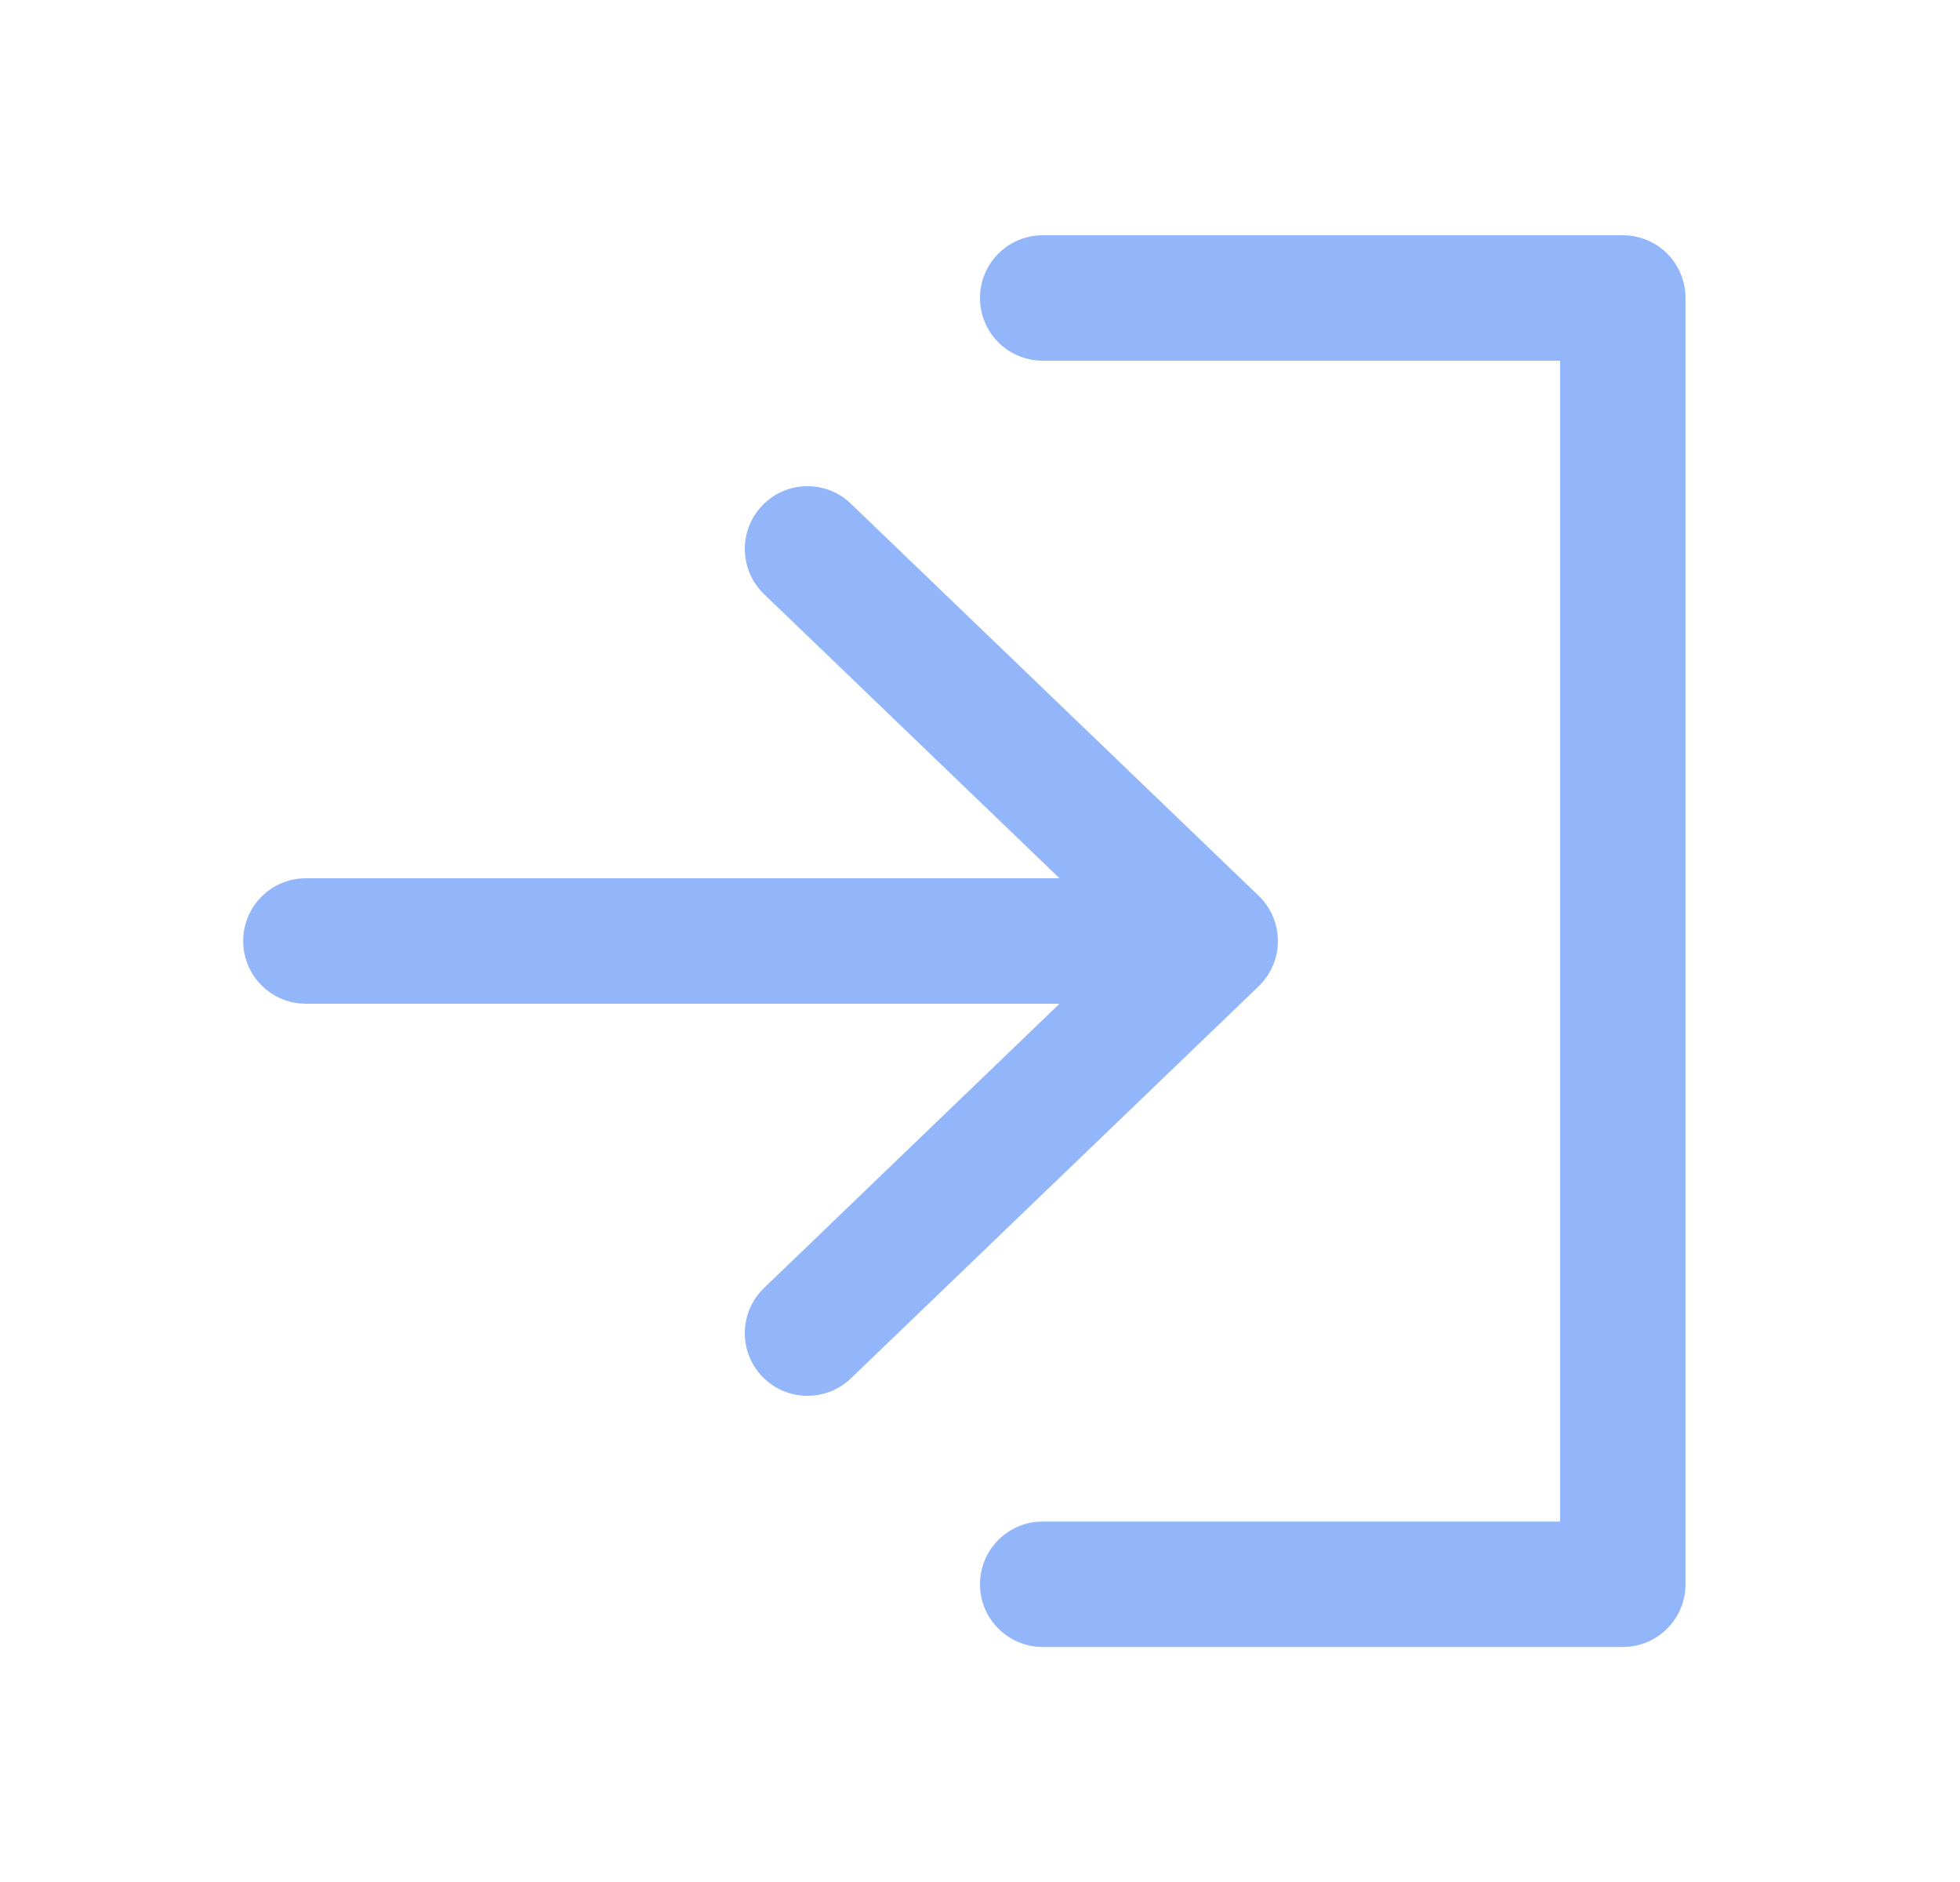 <svg width="25" height="24" viewBox="0 0 25 24" fill="none" xmlns="http://www.w3.org/2000/svg">
<g opacity="0.5">
<path fill-rule="evenodd" clip-rule="evenodd" d="M20.699 3C20.911 3 21.115 3.084 21.265 3.234C21.415 3.384 21.499 3.588 21.499 3.8V20.203C21.499 20.645 21.141 21.003 20.699 21.003H13.3C12.858 21.003 12.5 20.645 12.5 20.203C12.5 19.761 12.858 19.403 13.3 19.403H19.899V4.6L13.3 4.6C12.858 4.6 12.5 4.242 12.5 3.8C12.5 3.358 12.858 3 13.3 3L20.699 3ZM16.055 12.577C16.211 12.426 16.3 12.218 16.3 12C16.3 11.783 16.211 11.574 16.055 11.424L10.854 6.424C10.536 6.117 10.03 6.127 9.723 6.446C9.417 6.764 9.427 7.271 9.746 7.577L13.514 11.2H3.902C3.46 11.2 3.102 11.558 3.102 12C3.102 12.442 3.46 12.8 3.902 12.8H13.514L9.746 16.424C9.427 16.73 9.417 17.236 9.723 17.555C10.03 17.873 10.536 17.883 10.854 17.577L16.055 12.577Z" fill="#256EF4"/>
</g>
</svg>
